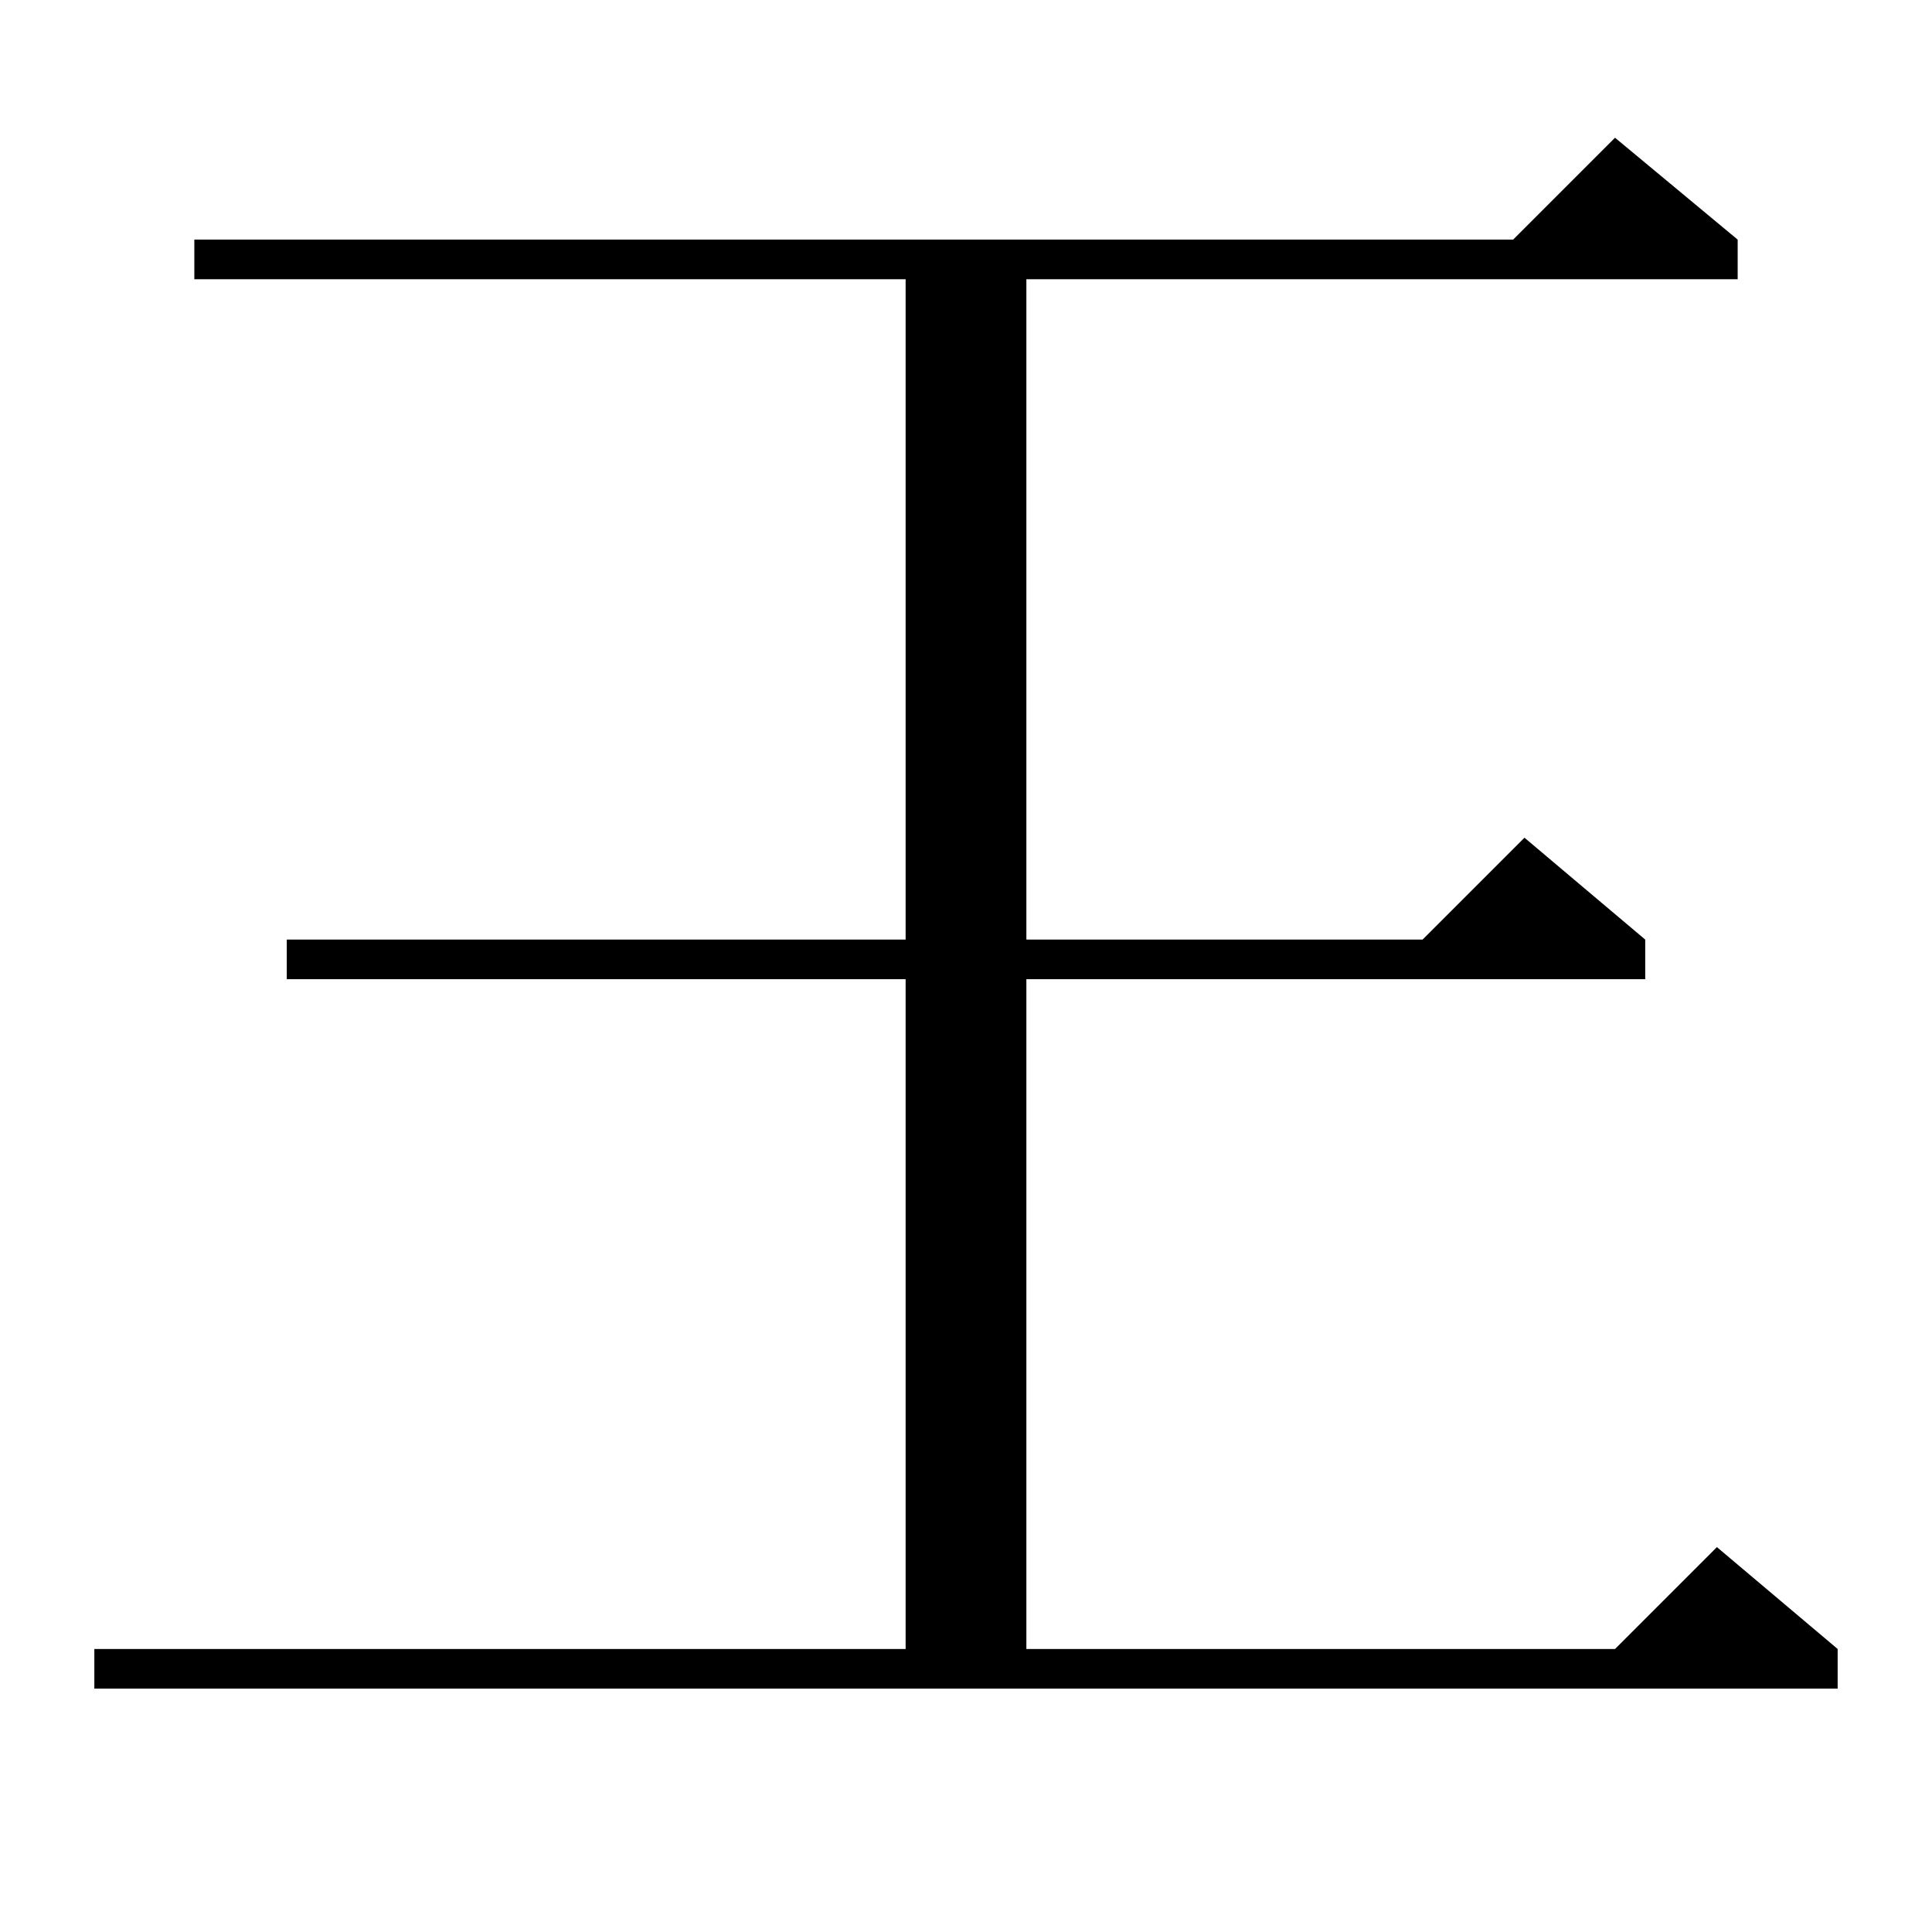 <?xml version="1.0" standalone="no"?>
<!DOCTYPE svg PUBLIC "-//W3C//DTD SVG 1.1//EN" "http://www.w3.org/Graphics/SVG/1.1/DTD/svg11.dtd" >
<svg xmlns="http://www.w3.org/2000/svg" xmlns:xlink="http://www.w3.org/1999/xlink" version="1.1" viewBox="0 -144 1024 1024">
  <g transform="matrix(1 0 0 -1 0 880)">
   <path fill="currentColor"
d="M50 150h430v355h-328v21h328v350h-377v21h699l54 54l65 -54v-21h-377v-350h210l54 54l64 -54v-21h-328v-355h312l54 54l64 -54v-21h-924v21z" />
  </g>

</svg>
